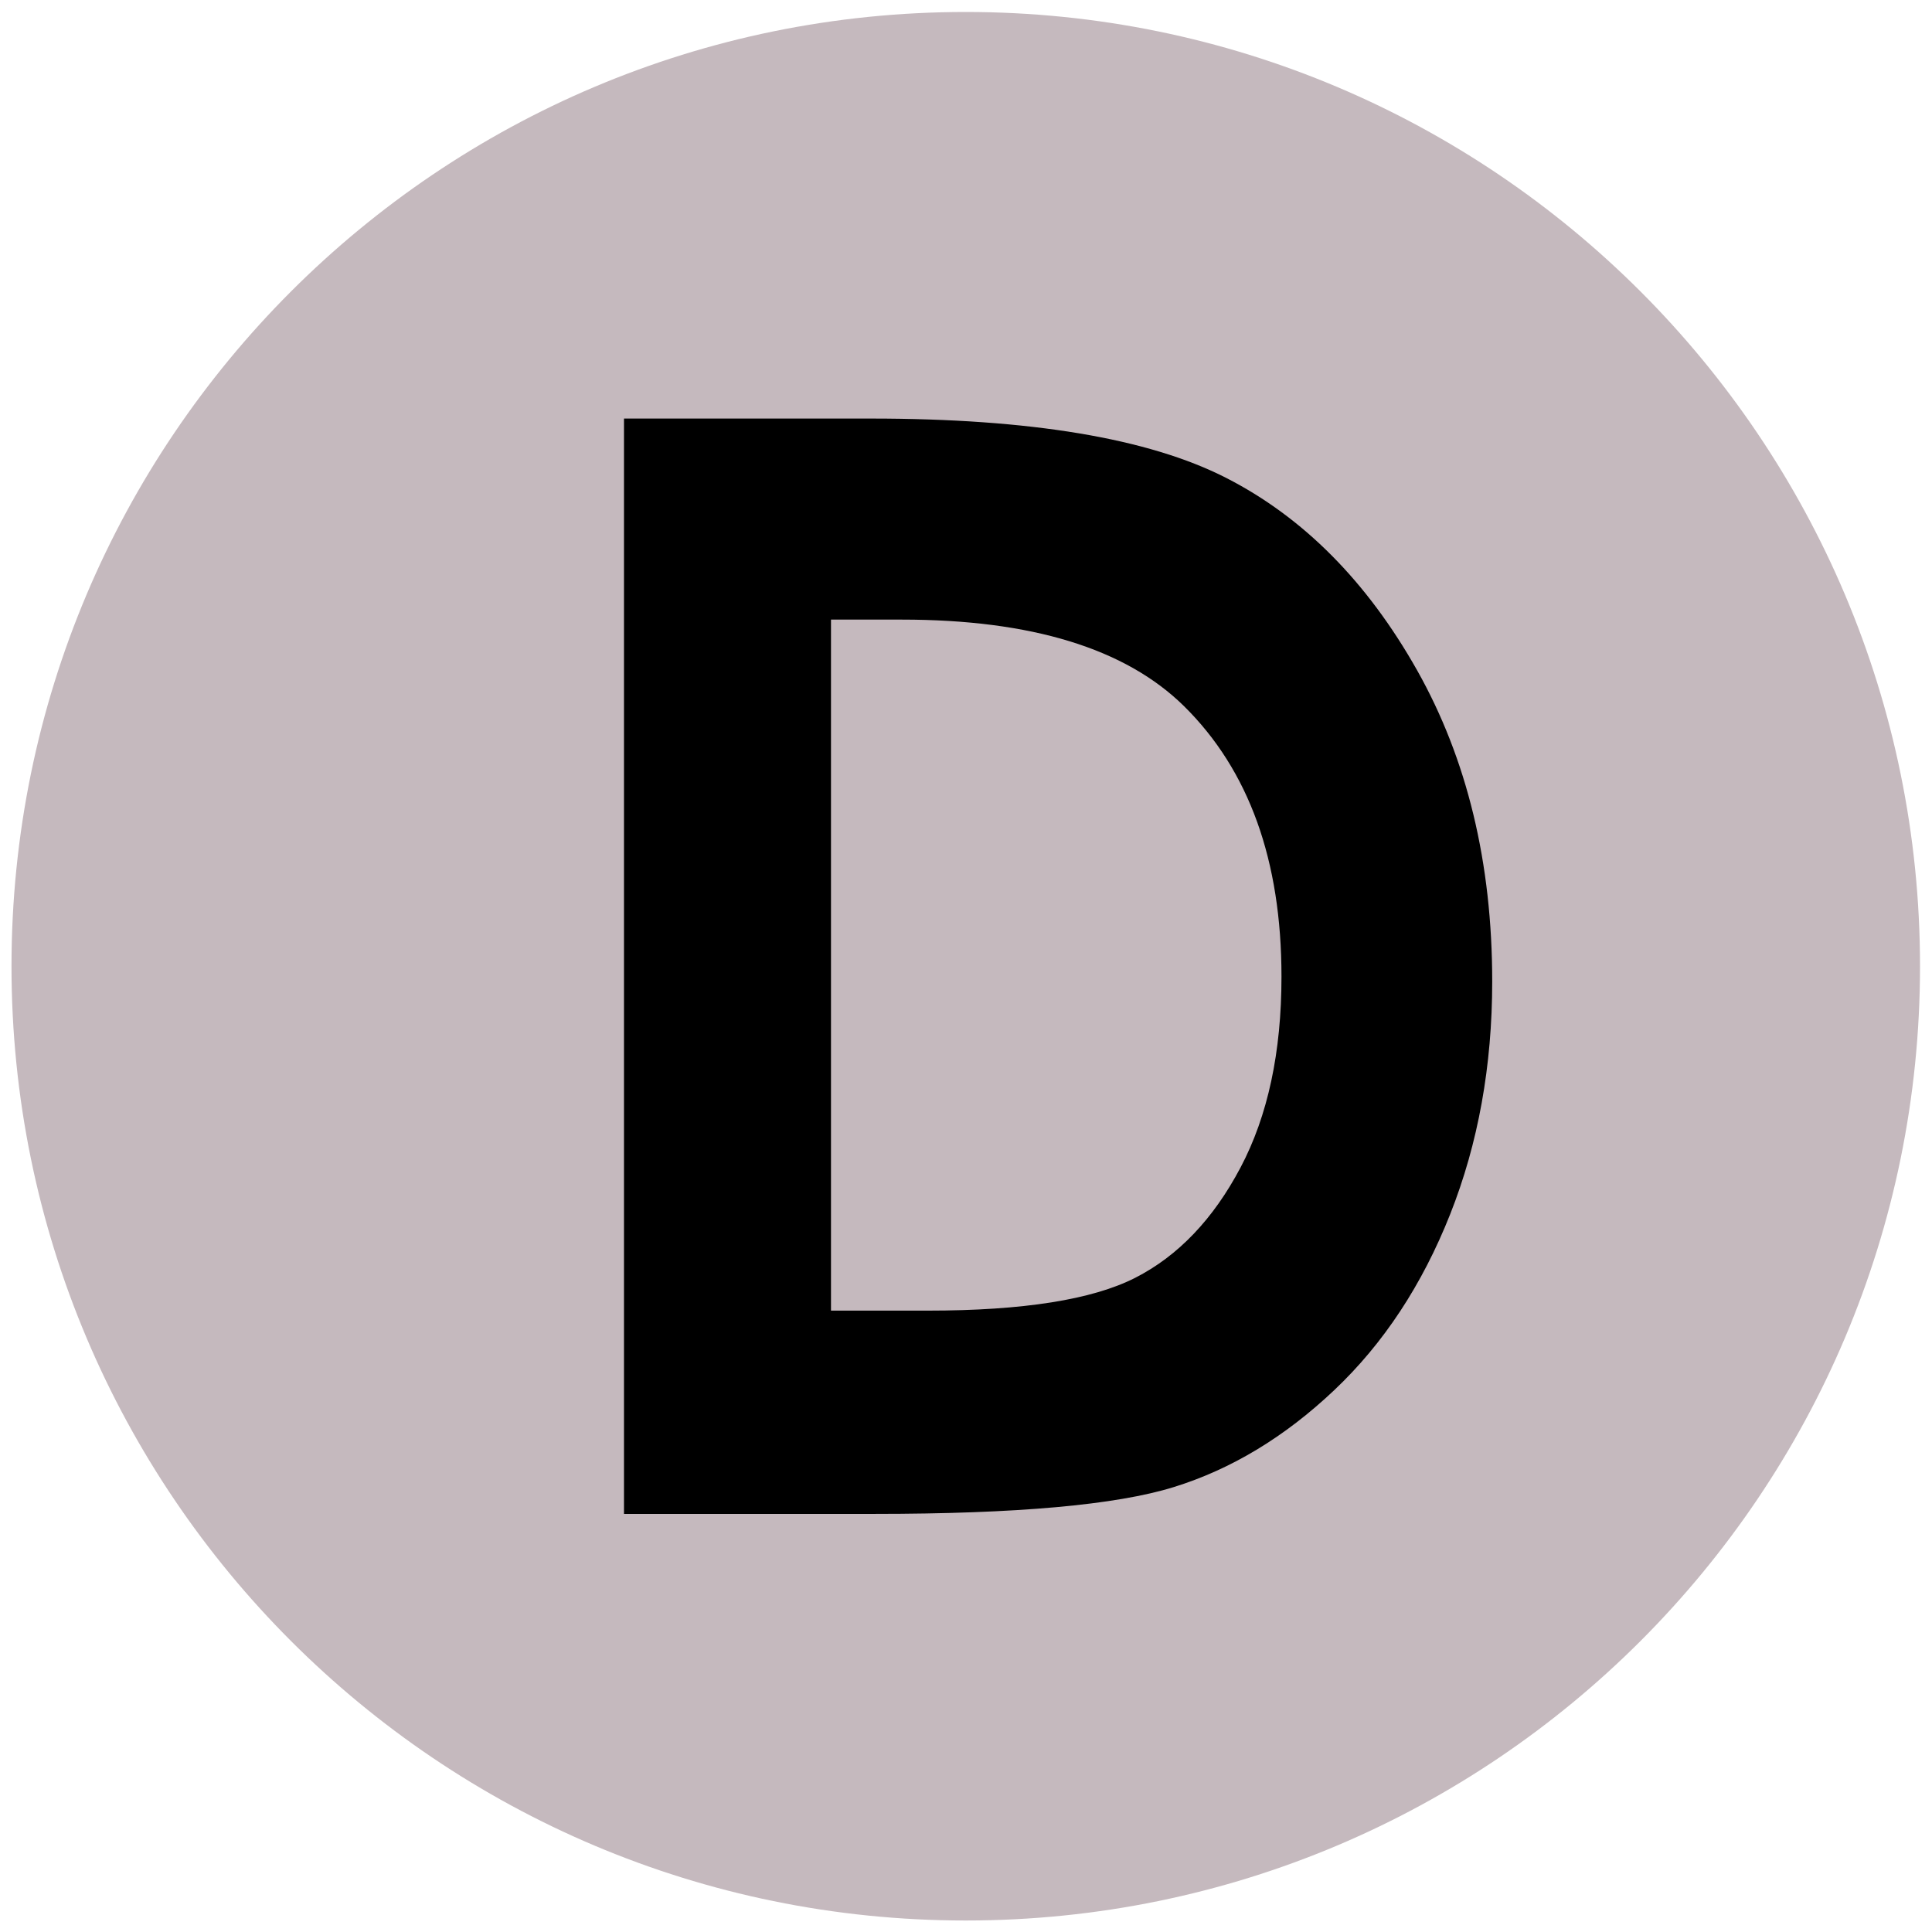 <?xml version="1.0" encoding="UTF-8"?>
<!-- Created with Inkscape (http://www.inkscape.org/) -->
<svg width="224" height="224" version="1.1" viewBox="0 0 224 224" xml:space="preserve" xmlns="http://www.w3.org/2000/svg" xmlns:cc="http://creativecommons.org/ns#" xmlns:dc="http://purl.org/dc/elements/1.1/" xmlns:rdf="http://www.w3.org/1999/02/22-rdf-syntax-ns#"><defs><clipPath id="clipPath16670"><path d="m0 168h168v-168h-168z"/></clipPath></defs><g transform="matrix(1.333 0 0 -1.333 0 224)"><g clip-path="url(#clipPath16670)"><g transform="translate(1,84)"><path d="m0 0c0 45.84 37.16 83 83 83s83-37.16 83-83-37.16-83-83-83-83 37.16-83 83" fill="#c5b9be"/></g><g transform="translate(72.278 114.15)"><path d="m0 0v-60.104h8.421c8.289 0 14.302 0.953 18.037 2.853 3.734 1.903 6.789 5.102 9.164 9.596 2.374 4.495 3.561 10.027 3.561 16.598 0 10.114-2.827 17.96-8.483 23.535-5.096 5.014-13.277 7.522-24.546 7.522zm-18.005 17.487h21.485c13.847 0 24.136-1.717 30.866-5.148 6.729-3.434 12.272-9.016 16.631-16.742 4.357-7.732 6.535-16.755 6.535-27.073 0-7.341-1.22-14.087-3.655-20.24-2.438-6.152-5.803-11.259-10.097-15.316-4.292-4.061-8.939-6.866-13.944-8.419-5.004-1.556-13.674-2.333-26.013-2.333h-21.808z"/></g></g></g></svg>
